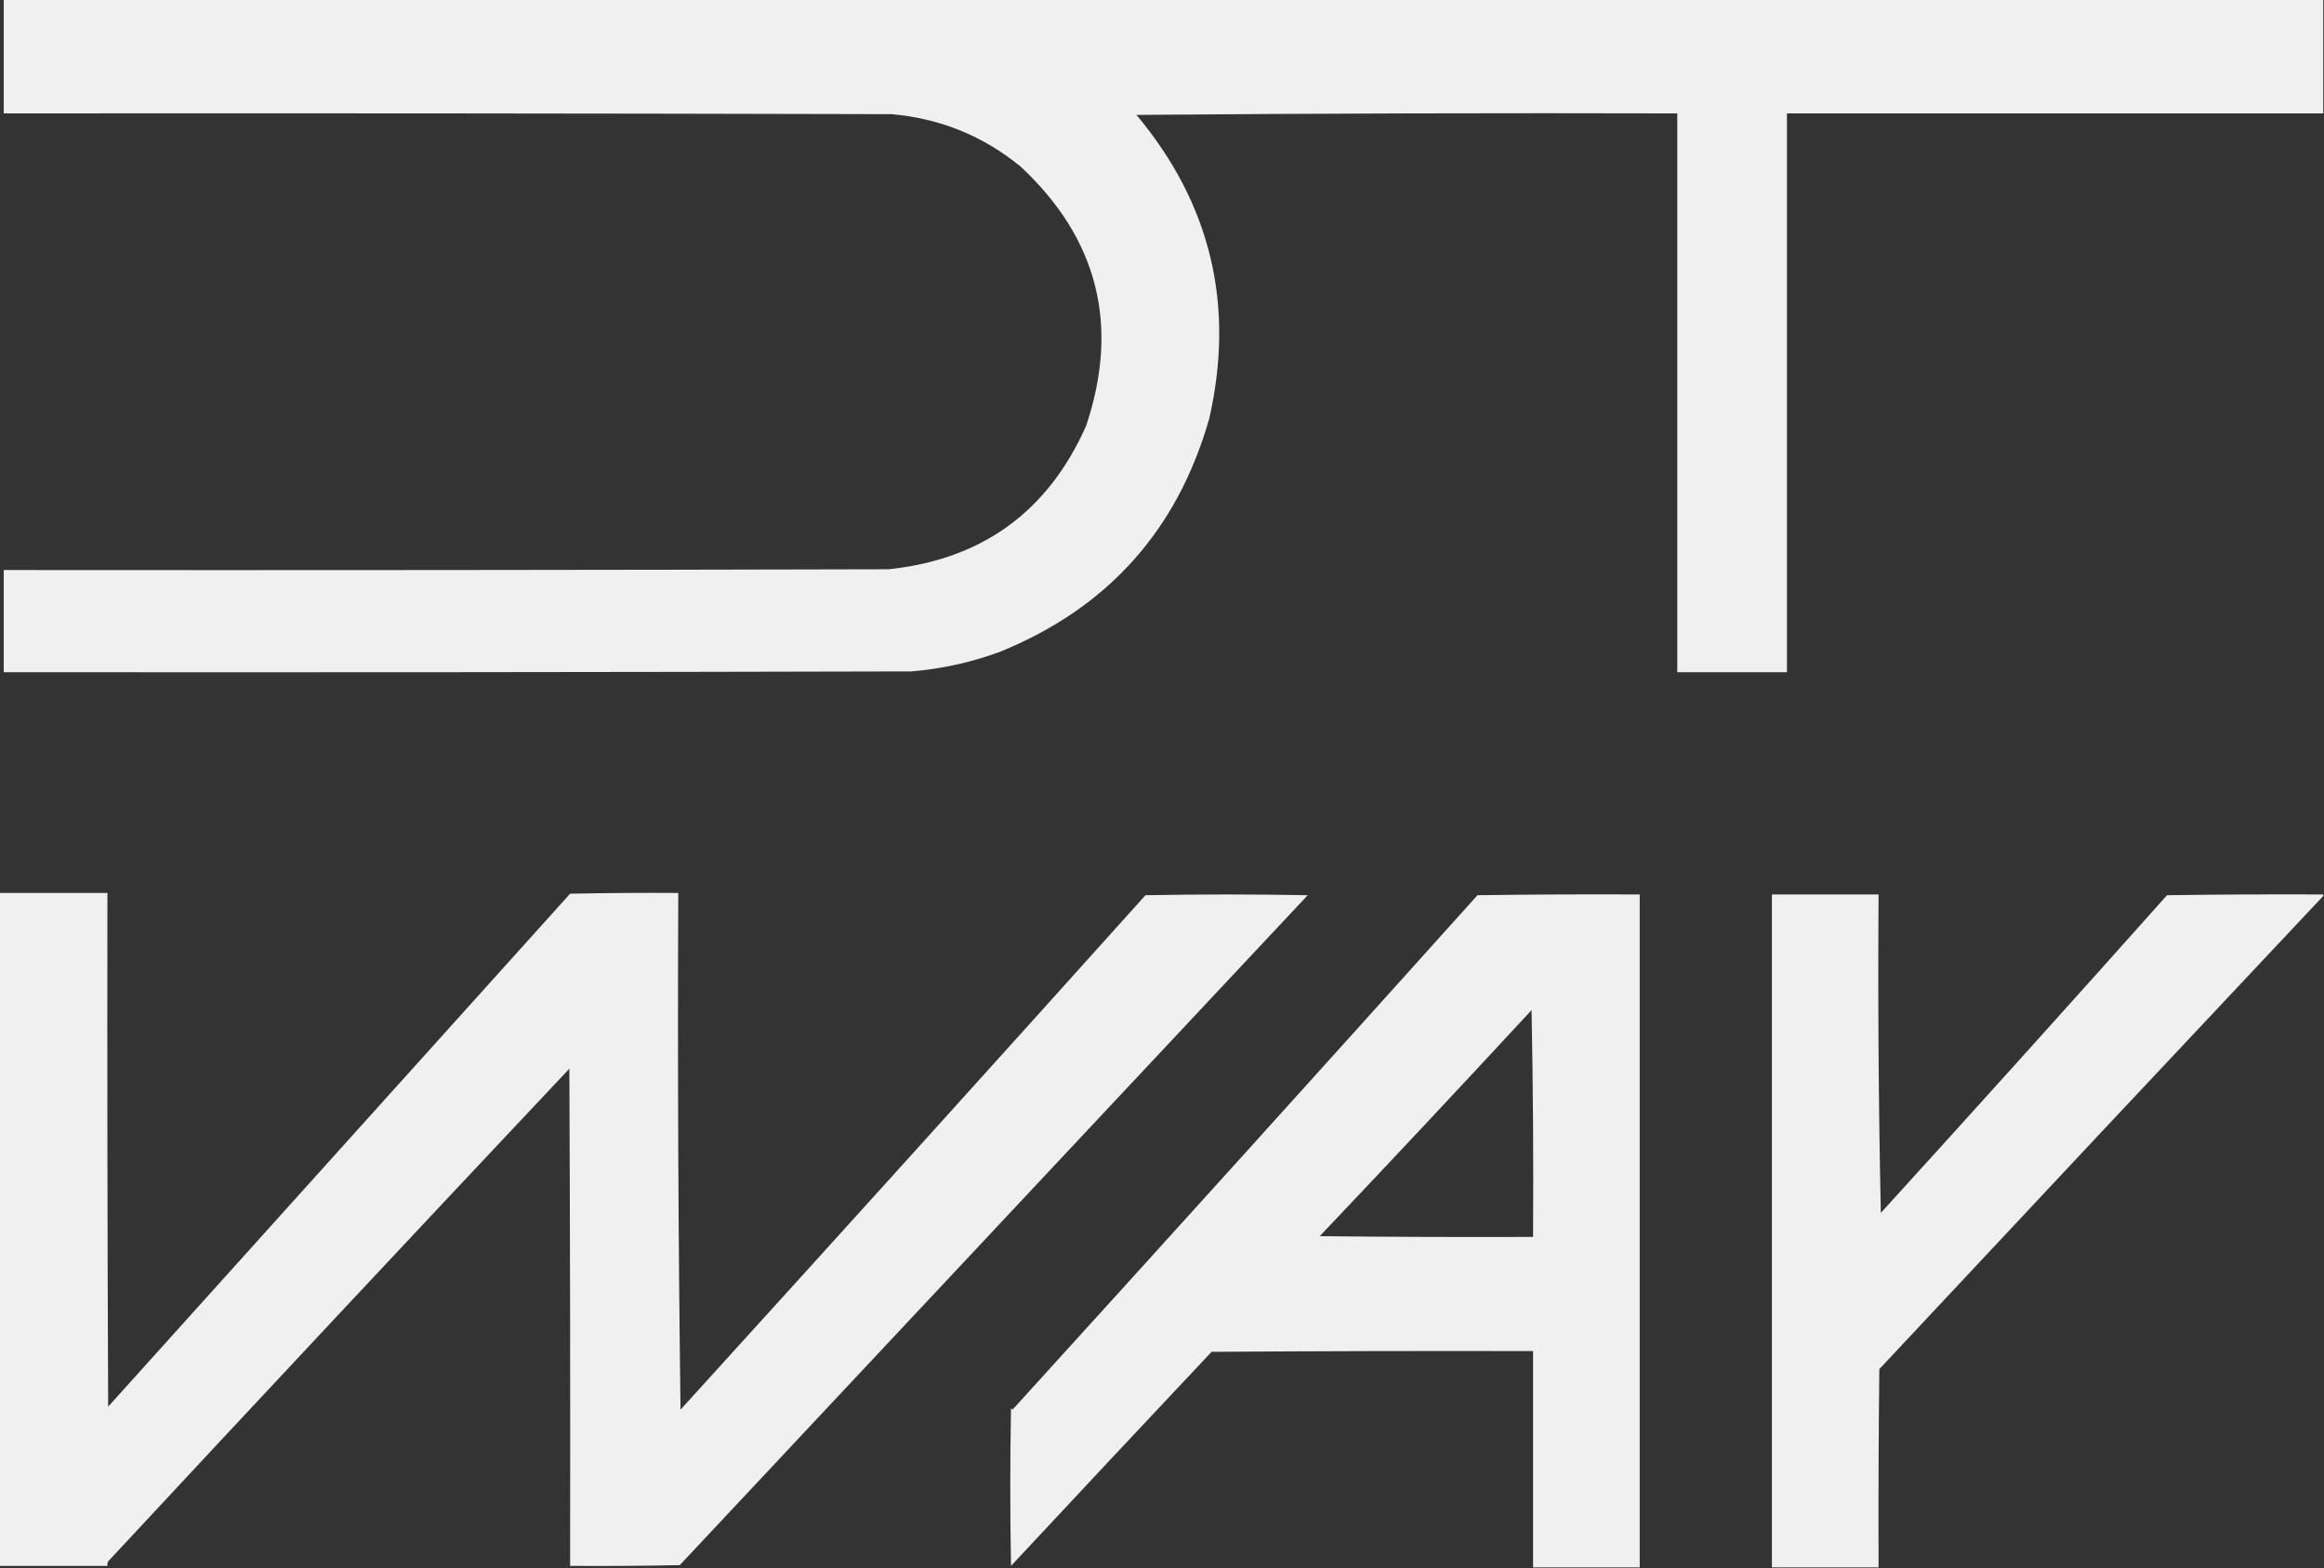 <?xml version="1.0" encoding="UTF-8"?>
<!DOCTYPE svg PUBLIC "-//W3C//DTD SVG 1.1//EN" "http://www.w3.org/Graphics/SVG/1.1/DTD/svg11.dtd">
<svg xmlns="http://www.w3.org/2000/svg" version="1.1" width="1547px" height="1044px" style="shape-rendering:geometricPrecision; text-rendering:geometricPrecision; image-rendering:optimizeQuality; fill-rule:evenodd; clip-rule:evenodd" xmlns:xlink="http://www.w3.org/1999/xlink">
<rect width="100%" height="100%" fill="#333333" stroke="none"/>
<g><path style="opacity:0.993" fill="#f1f1f1" d="M 2.5,-0.5 C 517.167,-0.5 1031.83,-0.5 1546.5,-0.5C 1546.5,24.833 1546.5,50.167 1546.5,75.5C 1427.5,75.5 1308.5,75.5 1189.5,75.5C 1189.5,199.5 1189.5,323.5 1189.5,447.5C 1165.17,447.5 1140.83,447.5 1116.5,447.5C 1116.5,323.5 1116.5,199.5 1116.5,75.5C 996.498,75.167 876.498,75.5 756.5,76.5C 805.941,135.606 822.108,202.94 805,278.5C 783.823,353.012 737.323,404.845 665.5,434C 646.423,441.019 626.756,445.353 606.5,447C 405.167,447.5 203.834,447.667 2.5,447.5C 2.5,424.833 2.5,402.167 2.5,379.5C 198.834,379.667 395.167,379.5 591.5,379C 653.792,372.45 697.625,340.616 723,283.5C 745.39,216.557 730.89,159.057 679.5,111C 654.539,90.529 625.873,78.862 593.5,76C 396.5,75.5 199.5,75.333 2.5,75.5C 2.5,50.167 2.5,24.833 2.5,-0.5 Z"/></g>
<g><path style="opacity:0.995" fill="#f1f1f1" d="M -0.5,594.5 C 23.5,594.5 47.5,594.5 71.5,594.5C 71.333,708.5 71.5,822.5 72,936.5C 174.5,822.667 277,708.833 379.5,595C 403.498,594.5 427.498,594.333 451.5,594.5C 451.002,709.307 451.502,823.974 453,938.5C 556.517,824.617 659.684,710.45 762.5,596C 798.5,595.333 834.5,595.333 870.5,596C 731.167,744.667 591.833,893.333 452.5,1042C 428.169,1042.5 403.836,1042.67 379.5,1042.5C 379.667,932.166 379.5,821.833 379,711.5C 276.3,820.532 173.967,929.865 72,1039.5C 71.517,1040.45 71.35,1041.45 71.5,1042.5C 47.5,1042.5 23.5,1042.5 -0.5,1042.5C -0.5,893.167 -0.5,743.833 -0.5,594.5 Z"/></g>
<g><path style="opacity:0.996" fill="#f1f1f1" d="M 1091.5,1043.5 C 1067.83,1043.5 1044.17,1043.5 1020.5,1043.5C 1020.5,995.5 1020.5,947.5 1020.5,899.5C 949.166,899.333 877.833,899.5 806.5,900C 761.884,947.405 717.384,994.905 673,1042.5C 672.333,1007.5 672.333,972.5 673,937.5C 673.333,937.833 673.667,938.167 674,938.5C 777.517,824.617 880.684,710.45 983.5,596C 1019.5,595.5 1055.5,595.333 1091.5,595.5C 1091.5,744.833 1091.5,894.167 1091.5,1043.5 Z M 1019.5,672.5 C 1020.5,722.664 1020.83,772.997 1020.5,823.5C 973.165,823.667 925.832,823.5 878.5,823C 925.855,773.087 972.855,722.92 1019.5,672.5 Z"/></g>
<g><path style="opacity:0.996" fill="#f1f1f1" d="M 1546.5,595.5 C 1546.5,595.833 1546.5,596.167 1546.5,596.5C 1447.87,701.303 1349.37,806.303 1251,911.5C 1250.5,955.499 1250.33,999.499 1250.5,1043.5C 1226.83,1043.5 1203.17,1043.5 1179.5,1043.5C 1179.5,894.167 1179.5,744.833 1179.5,595.5C 1203.17,595.5 1226.83,595.5 1250.5,595.5C 1250,666.309 1250.5,736.975 1252,807.5C 1315.87,737.298 1379.37,666.798 1442.5,596C 1477.17,595.5 1511.83,595.333 1546.5,595.5 Z"/></g>
</svg>
